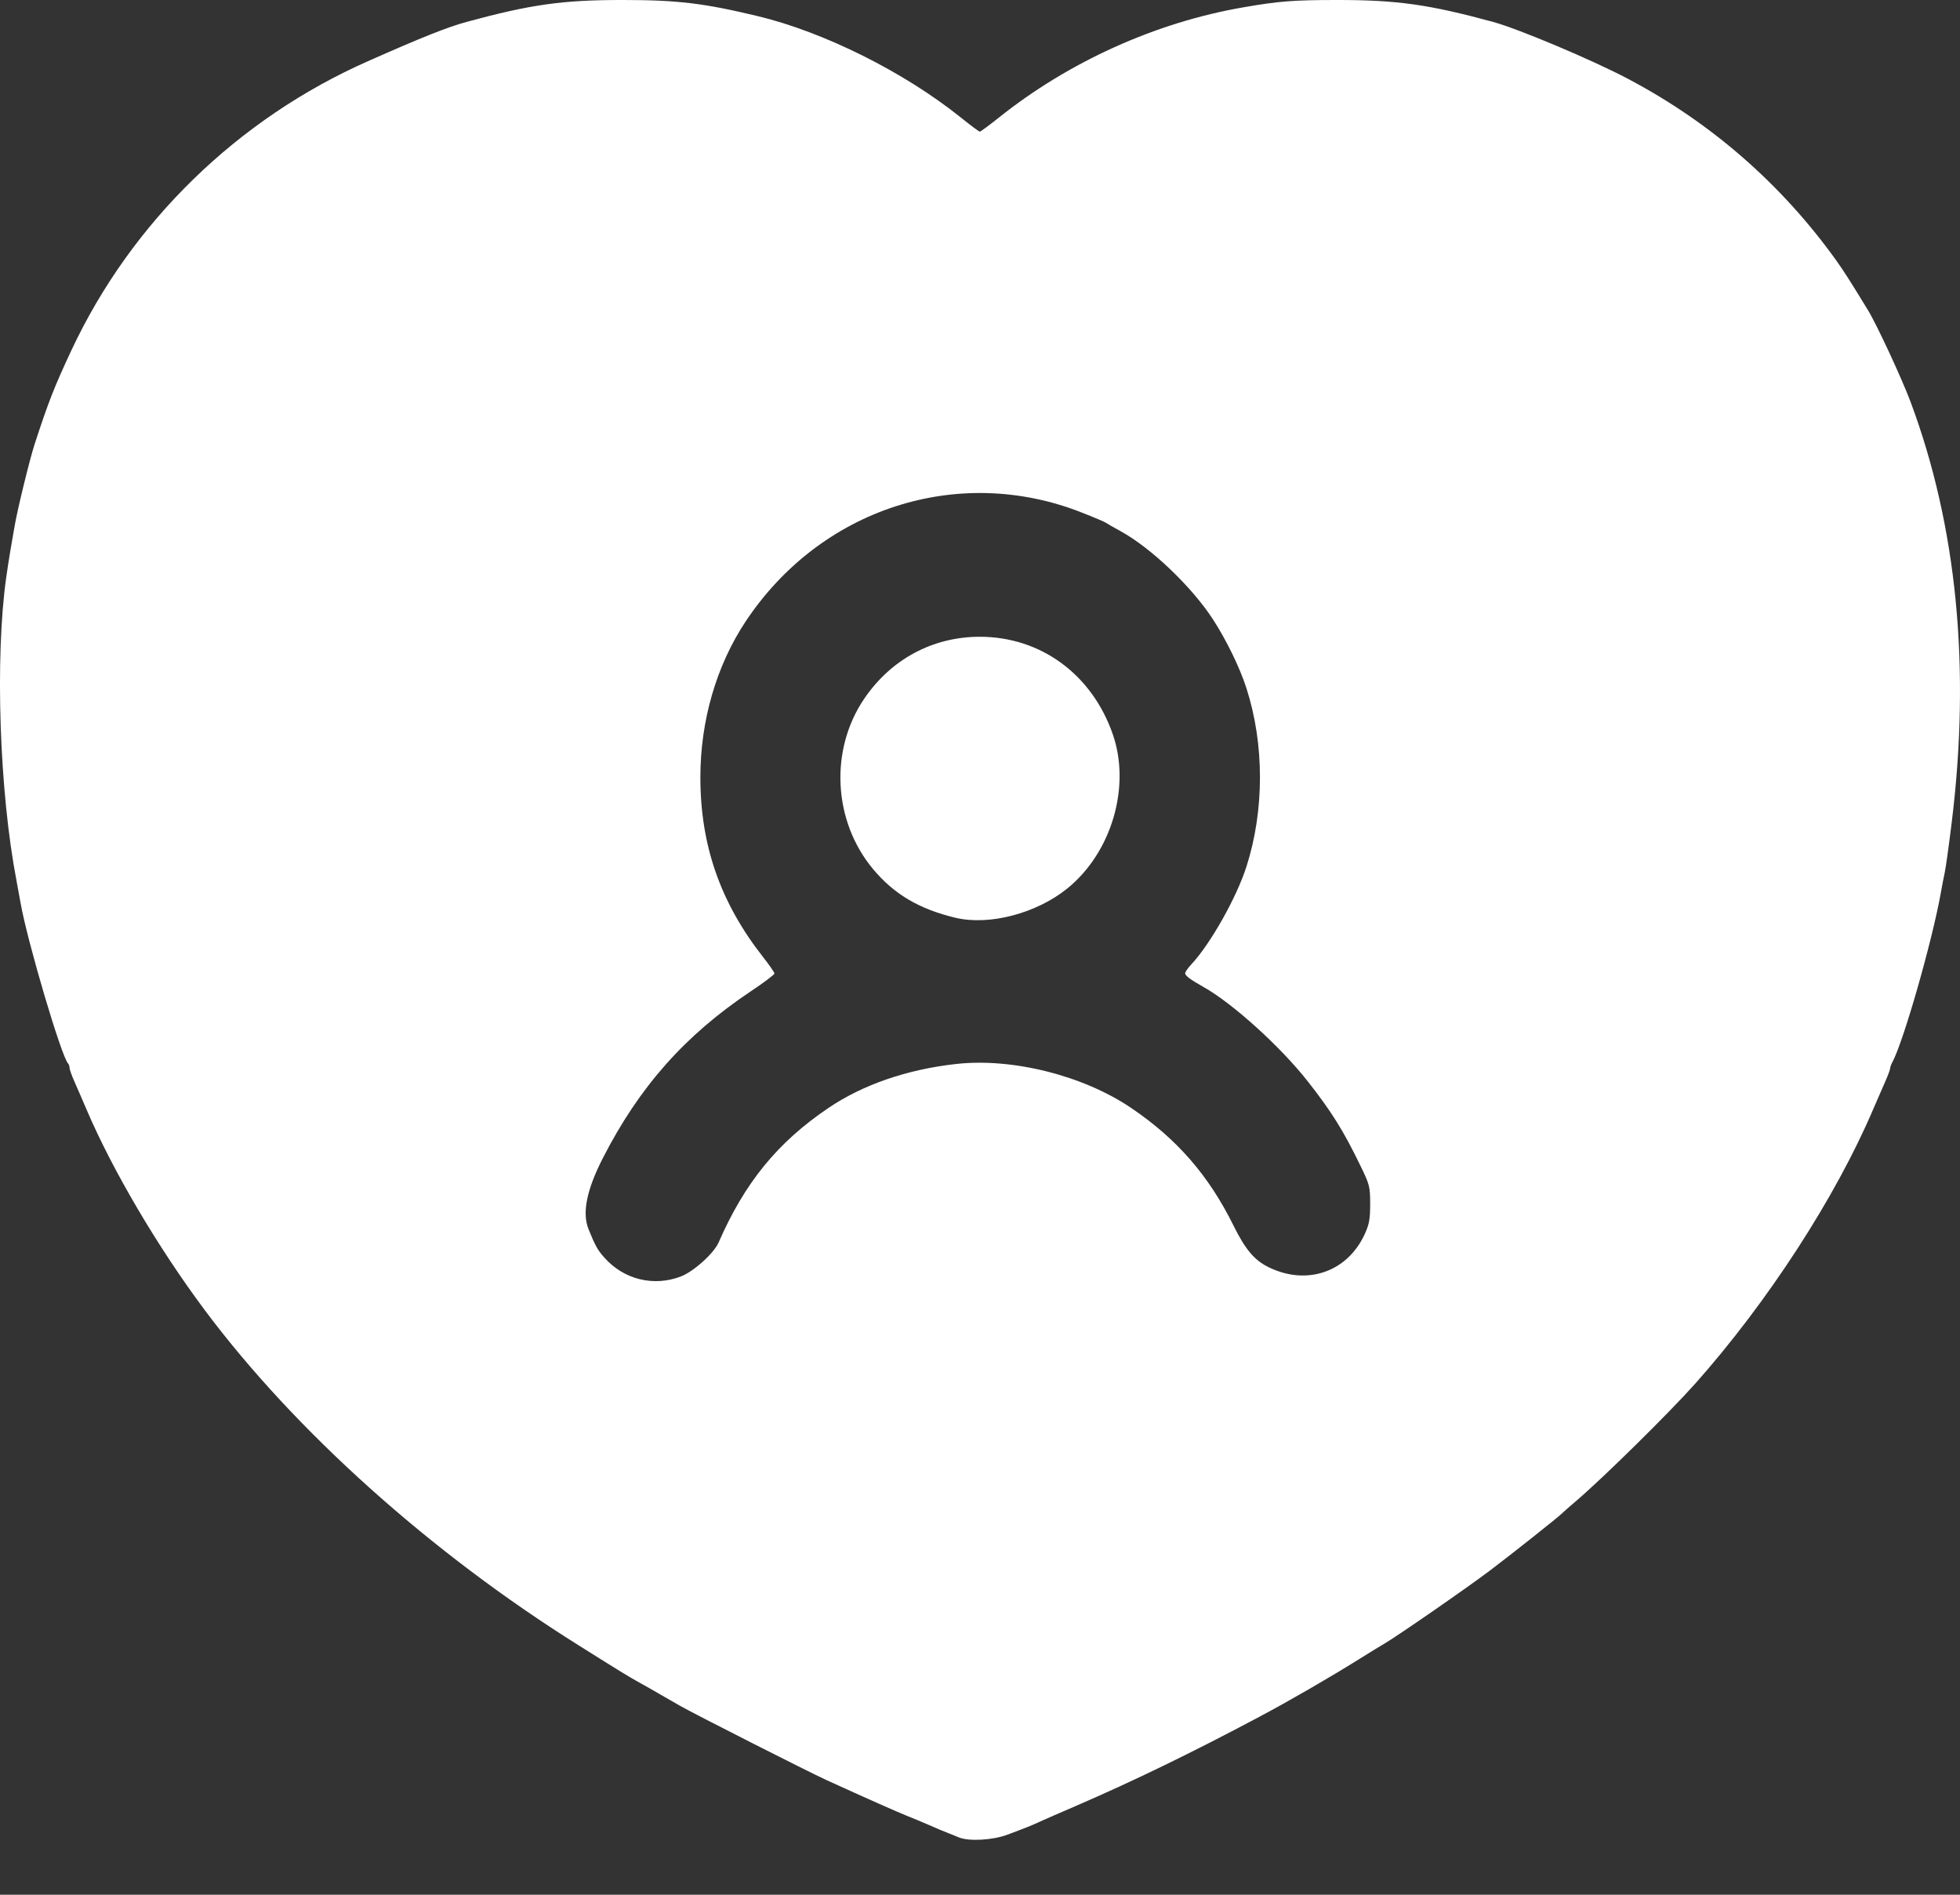 <svg width="30" height="29" viewBox="0 0 30 29" fill="none" xmlns="http://www.w3.org/2000/svg">
<rect x="0" y="0" width="30" height="29" fill="#333333" stroke="none"/>
<path d="M14.673 28.121C14.629 28.102 14.563 28.075 14.527 28.062C14.445 28.03 14.331 27.983 14.187 27.919C14.125 27.892 13.994 27.837 13.896 27.798C13.739 27.736 13.259 27.523 12.65 27.245C12.368 27.116 10.64 26.24 10.412 26.11C10.305 26.049 10.159 25.965 10.088 25.924C10.017 25.882 9.878 25.803 9.78 25.749C9.603 25.65 9.539 25.611 8.857 25.183C6.595 23.766 4.521 21.907 3.137 20.056C2.417 19.092 1.724 17.917 1.323 16.978C1.266 16.843 1.183 16.654 1.141 16.558C1.098 16.463 1.064 16.365 1.064 16.342C1.064 16.318 1.054 16.289 1.042 16.277C0.941 16.175 0.419 14.411 0.315 13.821C0.297 13.722 0.269 13.566 0.252 13.476C-0.009 12.12 -0.078 10.068 0.095 8.839C0.113 8.712 0.14 8.535 0.156 8.444C0.171 8.354 0.202 8.176 0.224 8.05C0.27 7.784 0.455 7.029 0.531 6.795C0.742 6.149 0.832 5.918 1.097 5.353C2.014 3.4 3.635 1.82 5.633 0.936C6.459 0.57 6.847 0.416 7.139 0.336C8.124 0.068 8.612 -0.001 9.535 7.7054e-06C10.368 0 10.775 0.049 11.595 0.246C12.61 0.489 13.839 1.103 14.703 1.796C14.853 1.917 14.985 2.015 14.997 2.015C15.009 2.015 15.139 1.919 15.286 1.802C16.358 0.945 17.693 0.342 19.032 0.112C19.572 0.018 19.802 0 20.46 7.7054e-06C21.382 -0.001 21.871 0.068 22.855 0.336C23.24 0.441 24.363 0.914 24.91 1.202C26.186 1.874 27.267 2.816 28.107 3.988C28.221 4.148 28.317 4.298 28.59 4.745C28.725 4.965 29.11 5.794 29.243 6.15C29.954 8.054 30.166 10.231 29.871 12.605C29.822 13.001 29.779 13.307 29.762 13.377C29.753 13.414 29.729 13.539 29.708 13.657C29.576 14.401 29.133 15.95 28.962 16.263C28.945 16.294 28.931 16.334 28.931 16.352C28.931 16.37 28.896 16.463 28.854 16.558C28.811 16.654 28.729 16.843 28.671 16.978C28.097 18.325 27.058 19.927 25.952 21.172C25.559 21.614 24.551 22.608 24.135 22.964C24.019 23.063 23.917 23.153 23.908 23.163C23.877 23.201 23.111 23.808 22.797 24.044C22.451 24.305 21.368 25.055 21.186 25.159C21.124 25.195 20.949 25.302 20.798 25.397C20.355 25.674 19.727 26.037 19.275 26.277C18.235 26.83 17.357 27.256 16.472 27.639C16.222 27.746 15.974 27.855 15.92 27.88C15.802 27.935 15.696 27.978 15.419 28.081C15.191 28.166 14.825 28.186 14.673 28.121ZM10.419 19.538C10.615 19.464 10.926 19.184 10.999 19.017C11.4 18.099 11.902 17.484 12.68 16.958C13.206 16.602 13.884 16.368 14.633 16.285C15.493 16.188 16.581 16.461 17.314 16.958C18.014 17.431 18.503 17.993 18.882 18.762C19.061 19.123 19.199 19.287 19.413 19.393C20.001 19.684 20.624 19.47 20.89 18.886C20.958 18.737 20.972 18.656 20.972 18.425C20.971 18.159 20.964 18.131 20.819 17.834C20.561 17.302 20.38 17.013 20.017 16.551C19.6 16.02 18.873 15.361 18.422 15.107C18.217 14.991 18.14 14.934 18.14 14.896C18.14 14.877 18.183 14.815 18.235 14.76C18.525 14.45 18.927 13.739 19.079 13.262C19.354 12.401 19.354 11.39 19.078 10.533C18.978 10.221 18.773 9.799 18.566 9.48C18.241 8.98 17.62 8.387 17.152 8.13C17.045 8.072 16.943 8.013 16.925 8C16.908 7.987 16.74 7.916 16.553 7.843C14.664 7.1 12.559 7.784 11.412 9.513C10.965 10.187 10.72 11.03 10.72 11.898C10.72 12.938 11.027 13.818 11.681 14.65C11.776 14.771 11.854 14.884 11.854 14.9C11.854 14.917 11.691 15.04 11.491 15.173C10.483 15.847 9.787 16.632 9.227 17.726C8.98 18.209 8.908 18.563 9.007 18.81C9.109 19.064 9.147 19.133 9.252 19.25C9.549 19.584 10.003 19.696 10.419 19.538ZM14.625 14.047C14.068 13.914 13.682 13.685 13.36 13.298C12.752 12.566 12.696 11.48 13.226 10.697C13.637 10.09 14.277 9.746 14.997 9.746C15.93 9.746 16.715 10.322 17.033 11.24C17.31 12.04 17.016 13.044 16.342 13.594C15.87 13.979 15.144 14.171 14.625 14.047Z" fill="white"/>
</svg>
